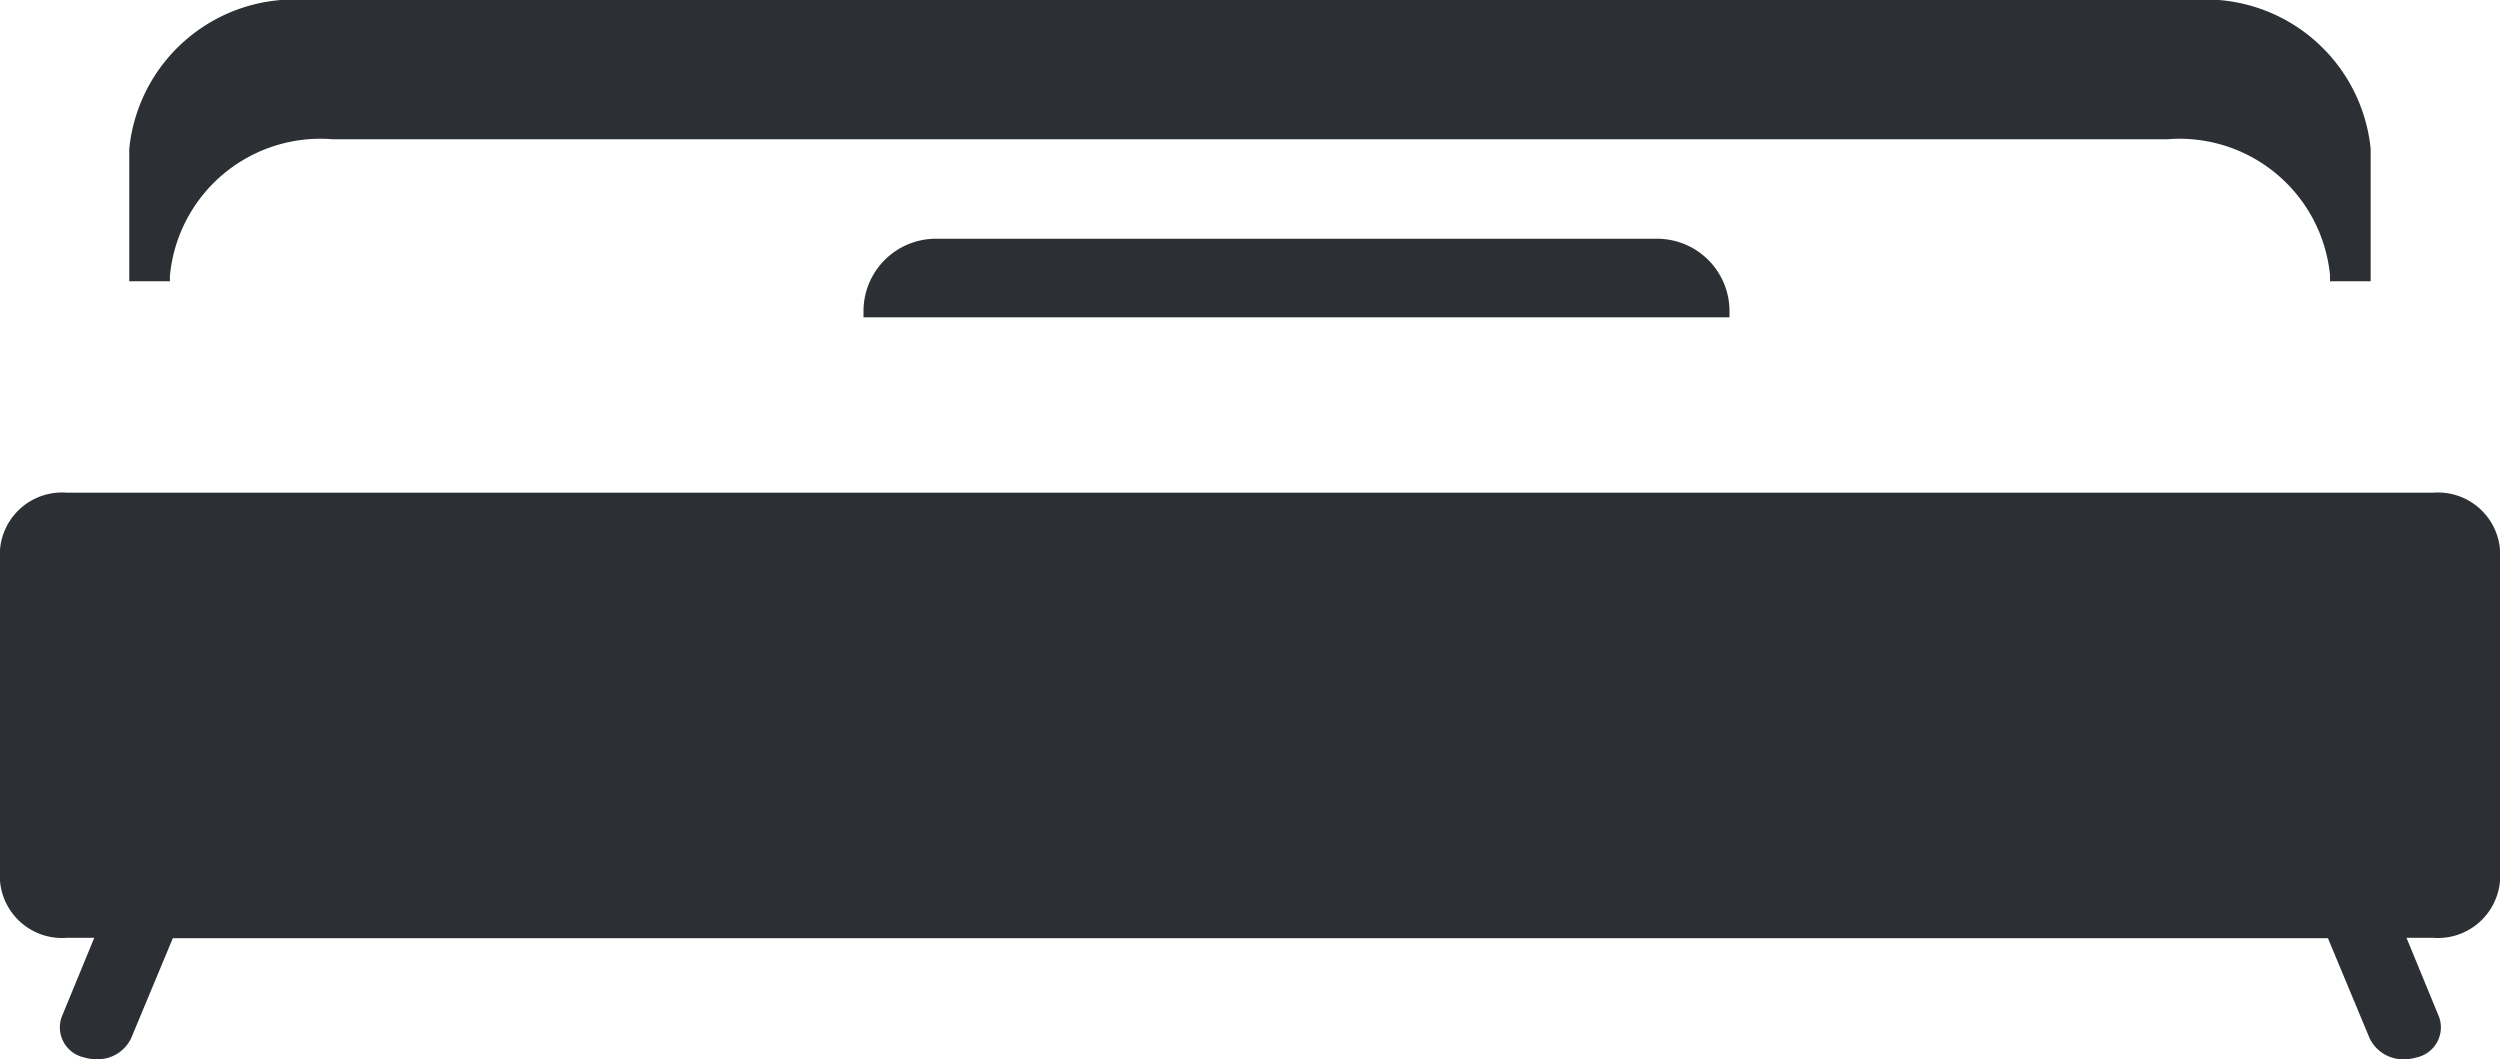<svg xmlns="http://www.w3.org/2000/svg" width="30" height="12.712" viewBox="0 0 30 12.712">
  <g id="King" transform="translate(0 -87.994)">
    <path id="Caminho_2134" data-name="Caminho 2134" d="M44.024,91.294a1.814,1.814,0,0,1,1.951-1.629H67.993a1.814,1.814,0,0,1,1.951,1.629v.075h.488V89.781a1.991,1.991,0,0,0-2.141-1.787H45.676a1.991,1.991,0,0,0-2.141,1.787v1.588h.488v-.075Z" transform="translate(-41.984)" fill="#2c2f33"/>
    <path id="Caminho_2135" data-name="Caminho 2135" d="M29.2,204.076H.8a.747.747,0,0,0-.8.684v3.974a.747.747,0,0,0,.8.684h.331l-.391.95a.369.369,0,0,0,.269.485.508.508,0,0,0,.148.022.444.444,0,0,0,.417-.253l.5-1.2H27.935l.5,1.2a.444.444,0,0,0,.417.253.508.508,0,0,0,.148-.022.369.369,0,0,0,.269-.485l-.391-.95H29.2a.747.747,0,0,0,.8-.684V204.76A.747.747,0,0,0,29.2,204.076Z" transform="translate(0 -110.17)" fill="#2c2f33"/>
    <path id="Caminho_2137" data-name="Caminho 2137" d="M77.193,156.262a.869.869,0,0,0-.868.868v.075H86.717v-.075a.869.869,0,0,0-.868-.868Z" transform="translate(-65.963 -65.403)" fill="#2c2f33"/>
  </g>
</svg>
